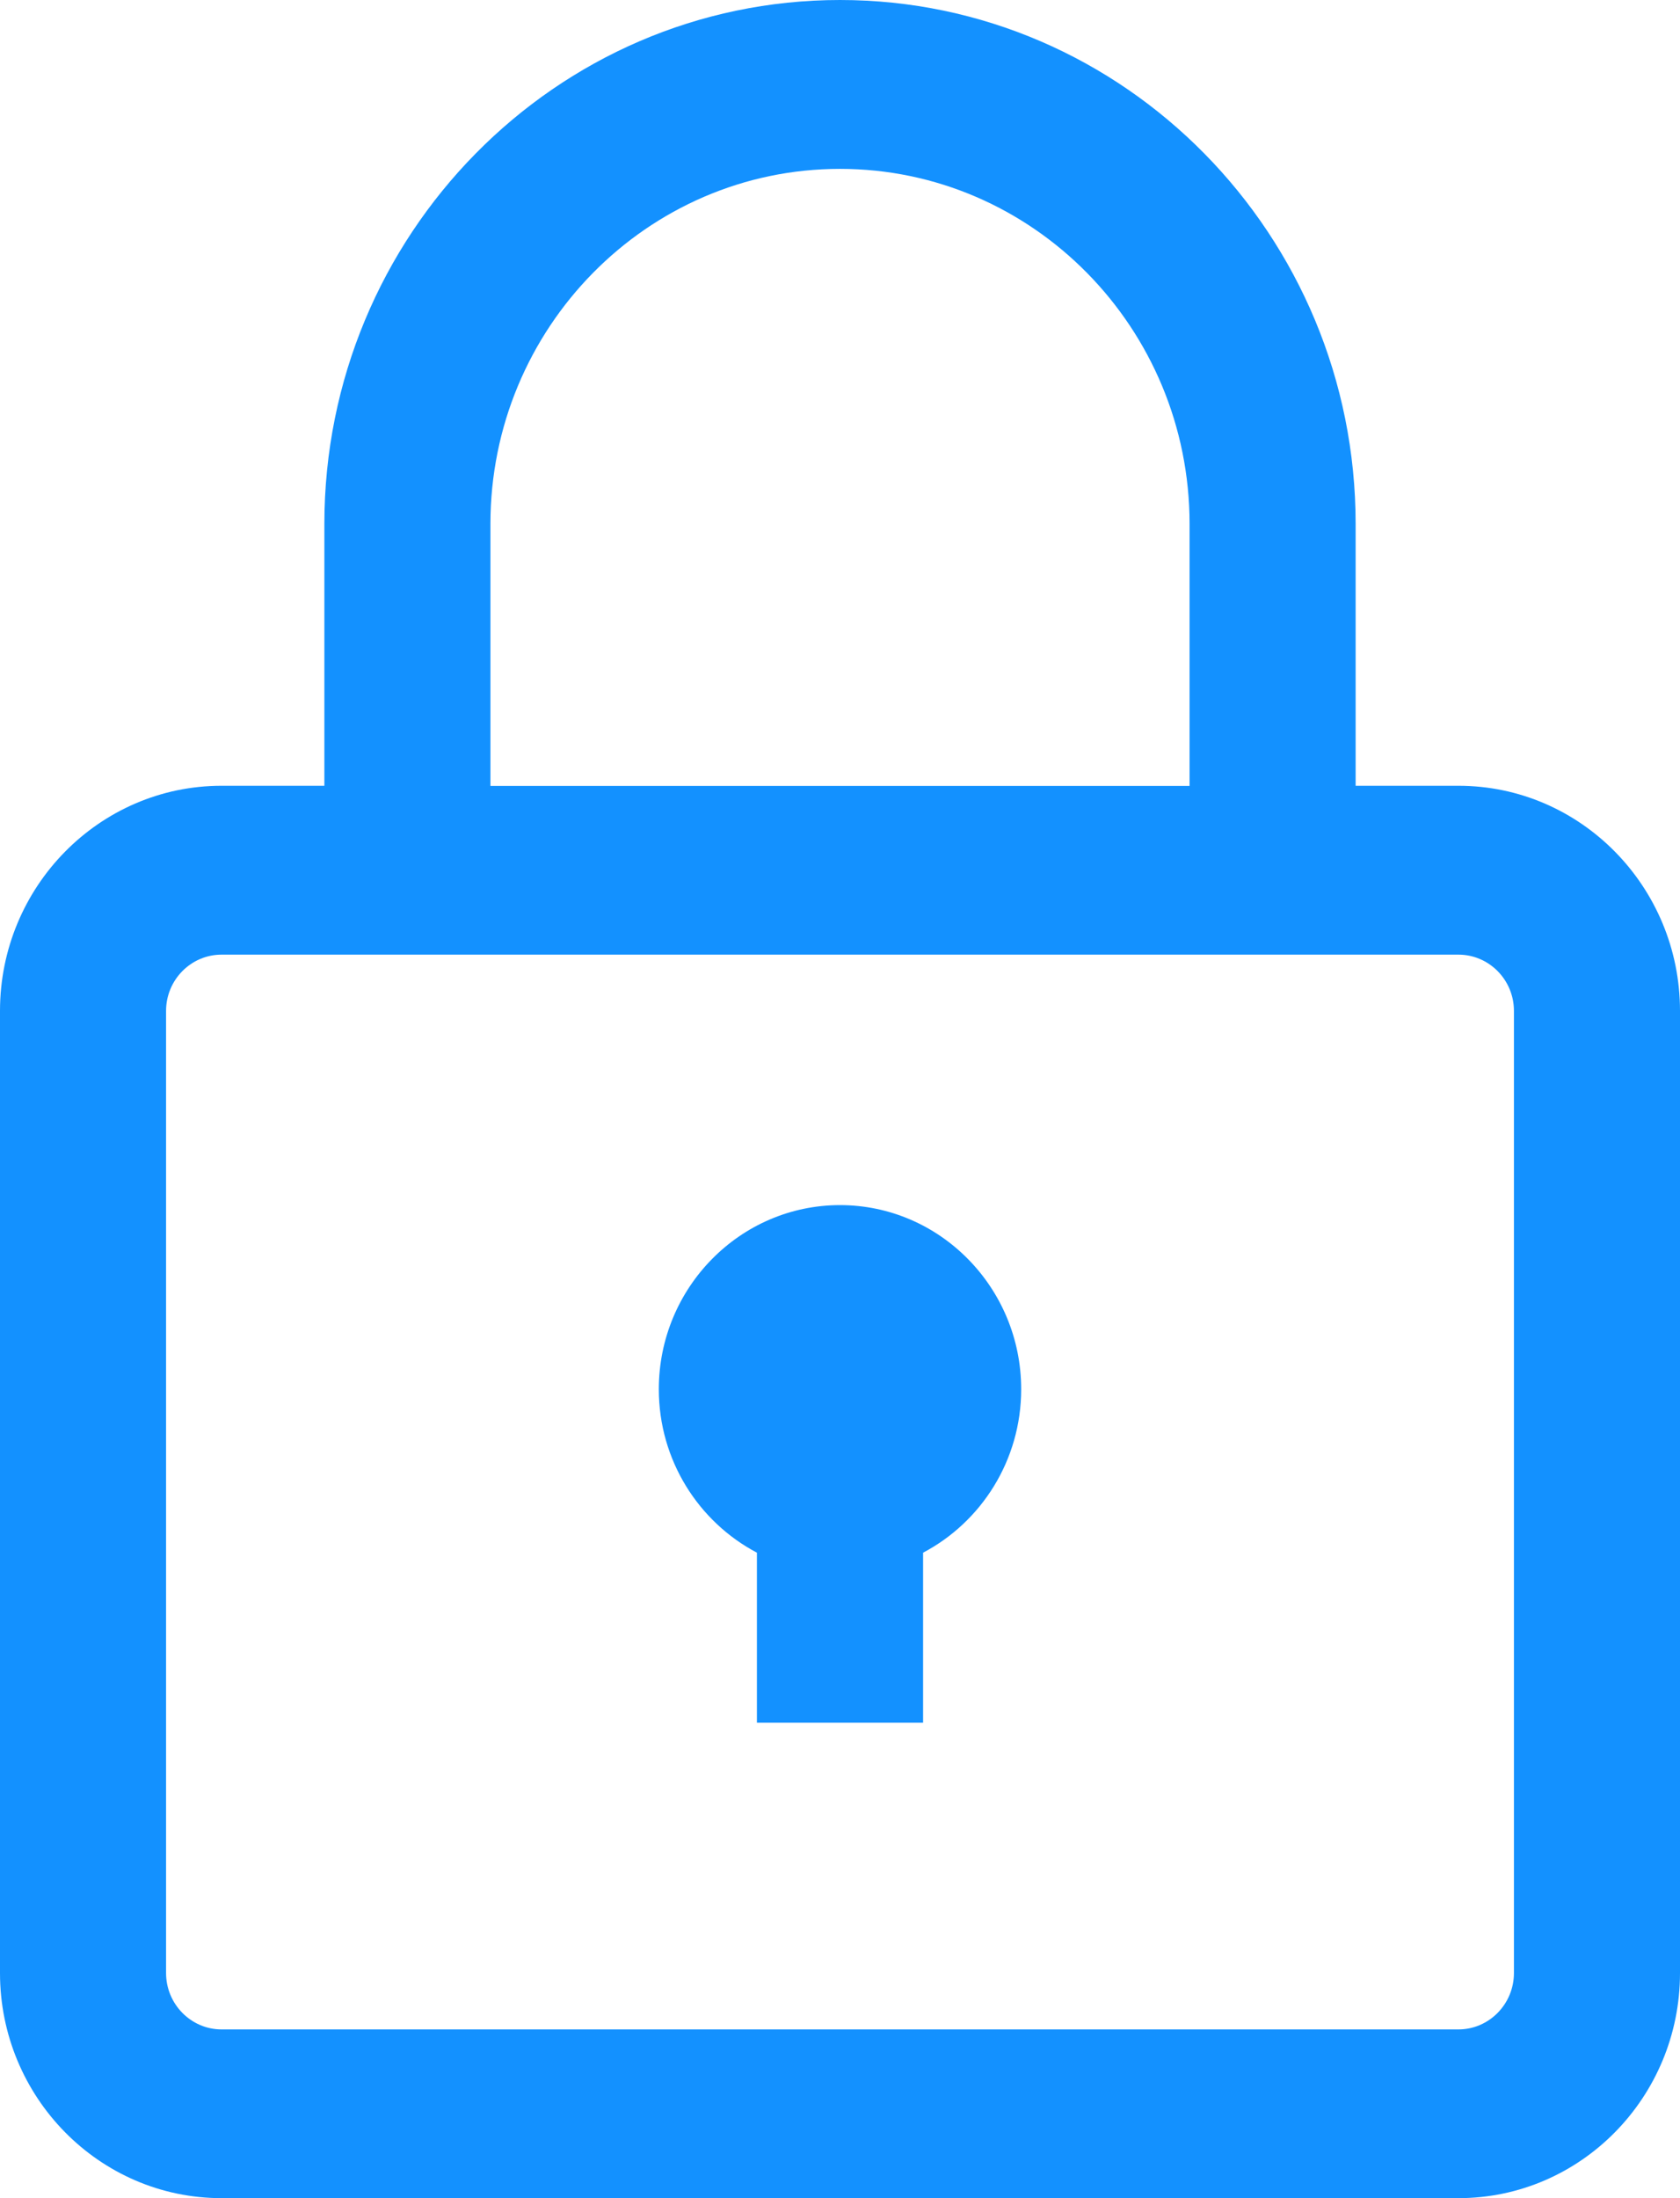 <?xml version="1.0" encoding="UTF-8"?>
<svg width="13px" height="17px" viewBox="0 0 13 17" version="1.1" xmlns="http://www.w3.org/2000/svg" xmlns:xlink="http://www.w3.org/1999/xlink">
    <!-- Generator: sketchtool 64 (101010) - https://sketch.com -->
    <title>29E12379-E220-4DBE-8B36-EC21689C3868</title>
    <desc>Created with sketchtool.</desc>
    <g id="New-updated_-screens" stroke="none" stroke-width="1" fill="none" fill-rule="evenodd">
        <g id="Settings-(Profile)" transform="translate(-280, -487)" fill="#1391FF" fill-rule="nonzero">
            <g id="card" transform="translate(40, 170)">
                <g id="in" transform="translate(30, 30)">
                    <g id="1" transform="translate(0, 71)">
                        <g id="button" transform="translate(177, 210)">
                            <g id="txt" transform="translate(33, 6)">
                                <g id="Group-19">
                                    <path d="M11.286,6.077 L10.49,6.077 L10.49,4.052 C10.49,1.818 8.7,0 6.5,0 C4.3,0 2.51,1.818 2.51,4.052 L2.51,6.077 L1.714,6.077 C0.769,6.077 0,6.858 0,7.818 L0,15.259 C0,16.219 0.769,17 1.714,17 L11.286,17 C12.231,17 13,16.219 13,15.259 L13,7.818 C13,6.858 12.231,6.077 11.286,6.077 Z M3.795,4.052 C3.795,2.538 5.008,1.306 6.5,1.306 C7.992,1.306 9.205,2.538 9.205,4.052 L9.205,6.078 L3.795,6.078 L3.795,4.052 Z M11.715,15.259 C11.715,15.499 11.522,15.695 11.286,15.695 L1.714,15.695 C1.478,15.695 1.285,15.499 1.285,15.259 L1.285,7.818 C1.285,7.578 1.478,7.383 1.714,7.383 L11.286,7.383 C11.522,7.383 11.715,7.578 11.715,7.818 L11.715,15.259 Z M6.5,9.32 C5.727,9.32 5.098,9.959 5.098,10.744 C5.098,11.294 5.407,11.771 5.857,12.008 L5.857,13.323 L7.143,13.323 L7.143,12.008 C7.593,11.771 7.902,11.294 7.902,10.744 C7.902,9.959 7.273,9.32 6.5,9.32 Z" id="Shape"></path>
                                </g>
                            </g>
                        </g>
                    </g>
                </g>
            </g>
        </g>
    </g>
</svg>